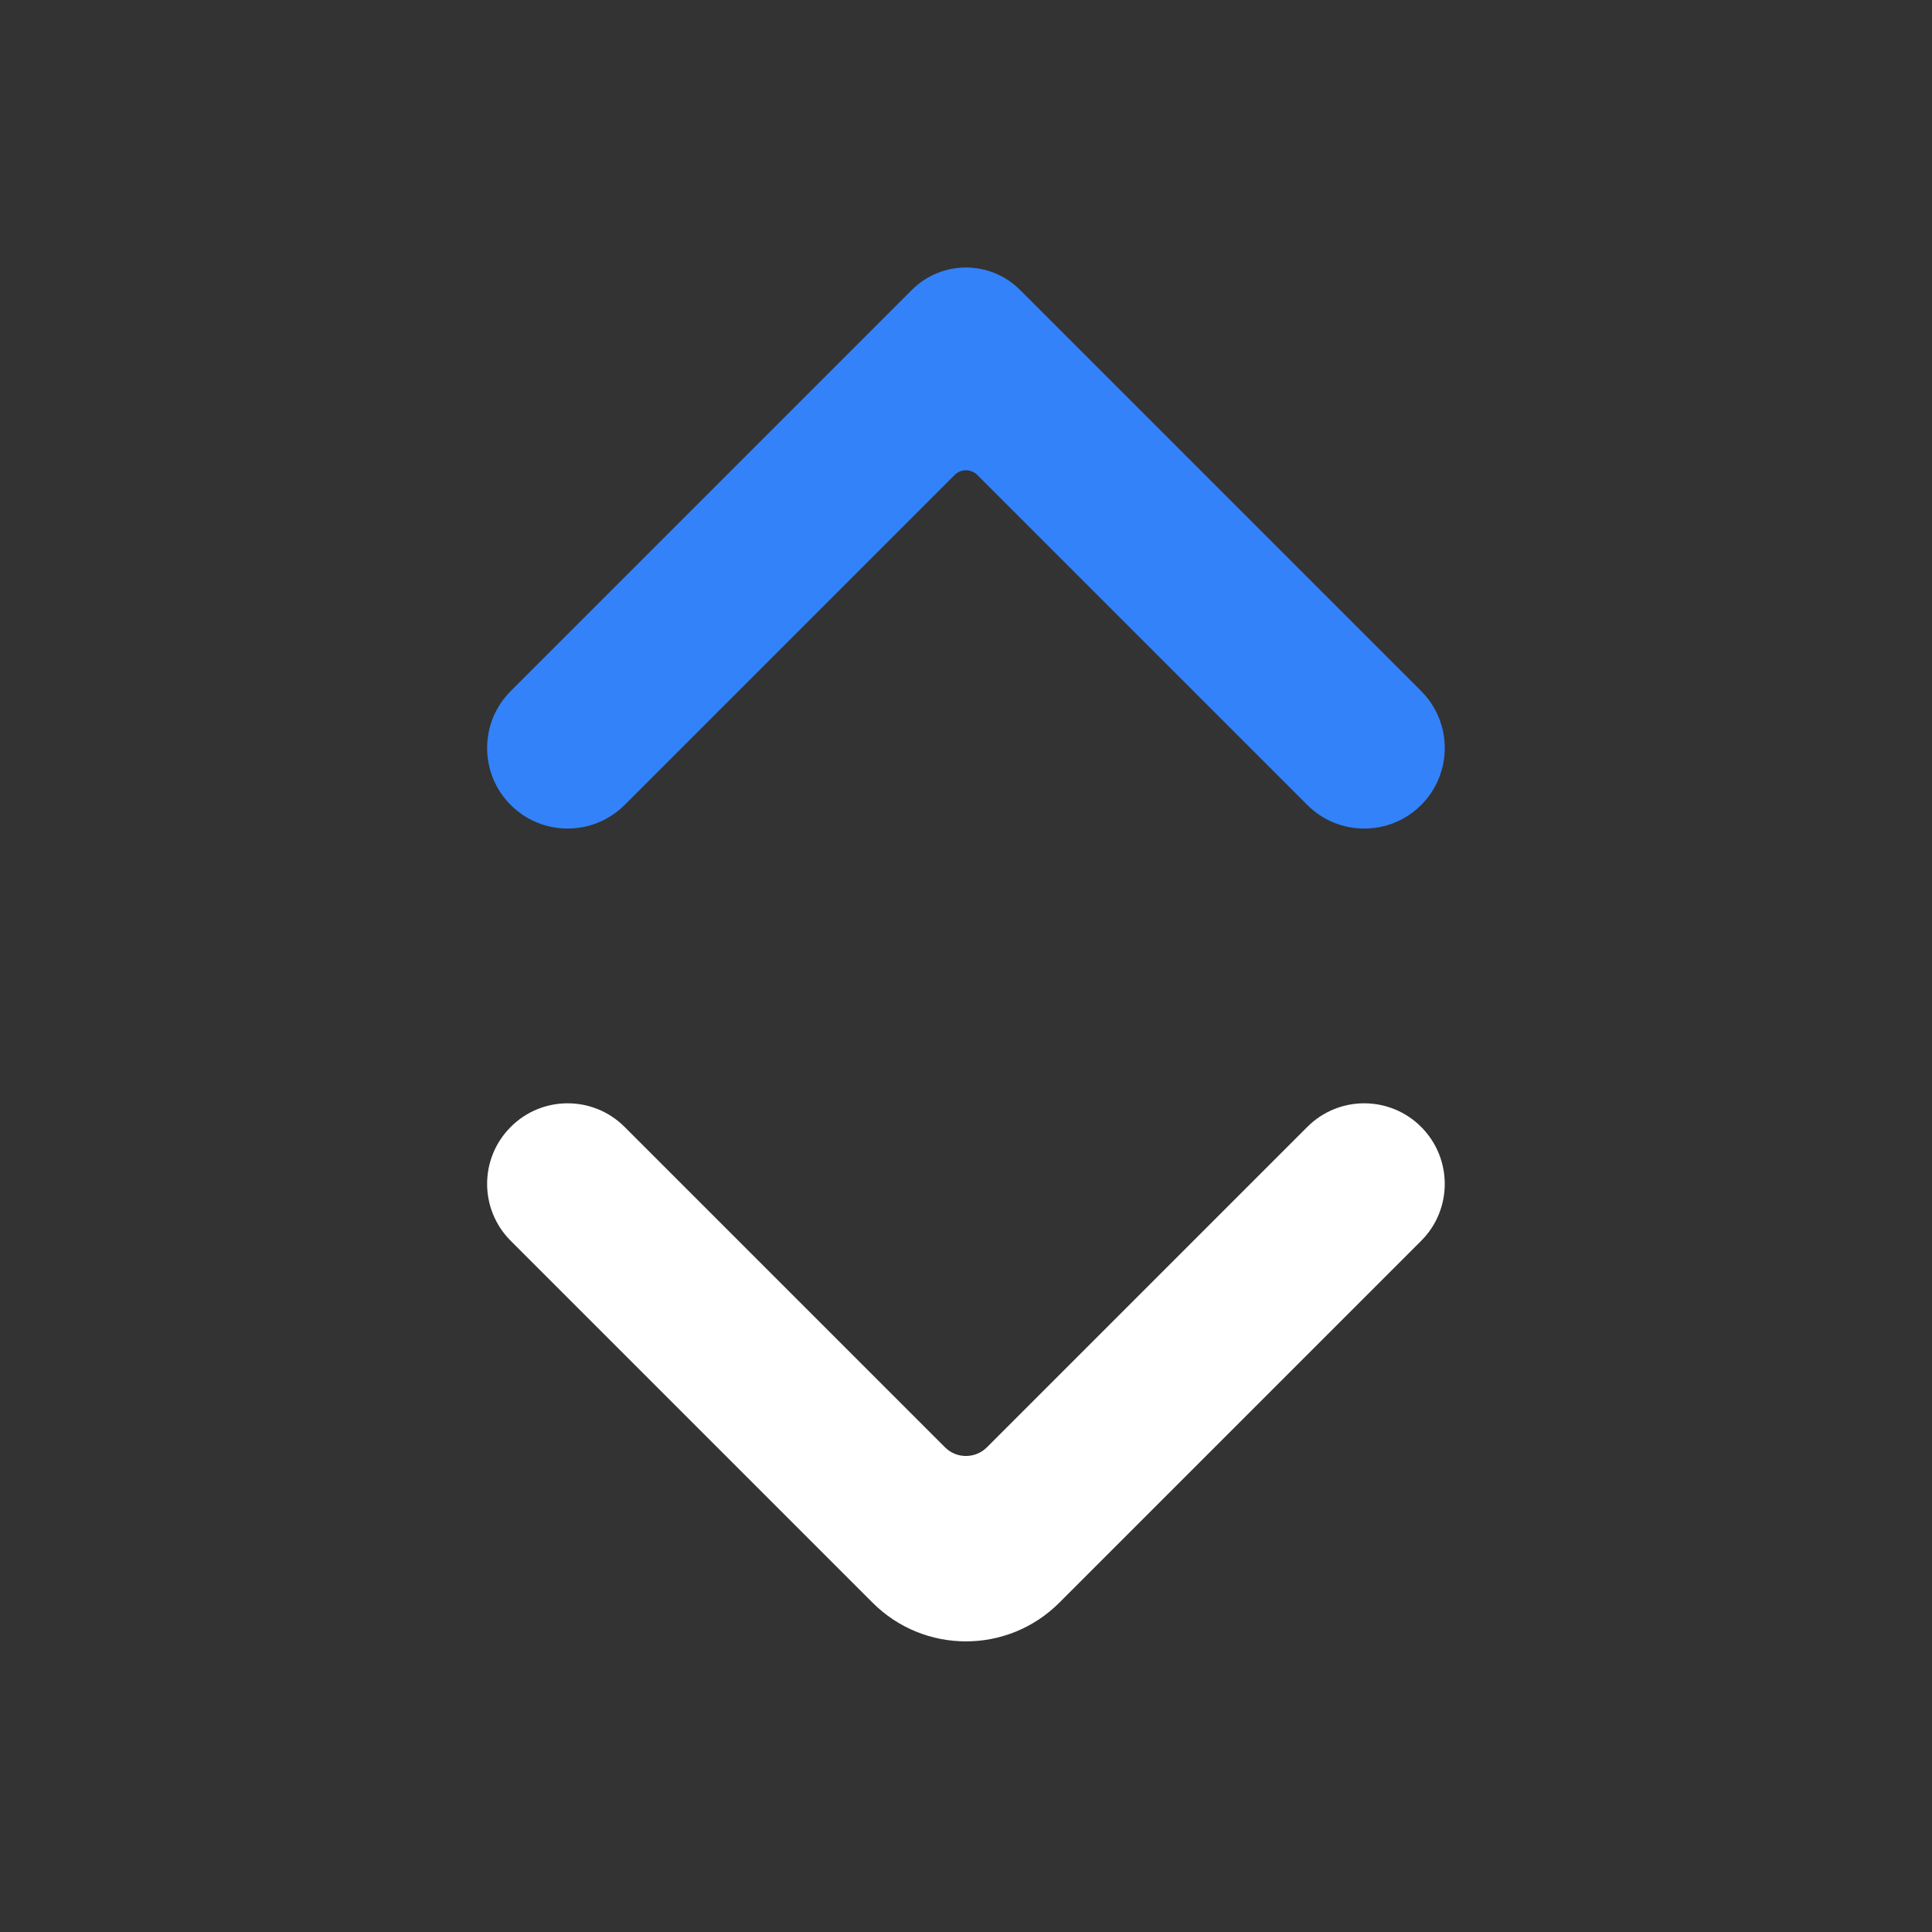 <svg width="20" height="20" viewBox="0 0 20 20" fill="none" xmlns="http://www.w3.org/2000/svg">
<rect x="0" y="0" width="20" height="20" fill="#333333" stroke="none"/>
<path d="M10.216 14.983C10.096 15.102 9.902 15.102 9.783 14.983L6.466 11.666C6.139 11.339 5.61 11.34 5.285 11.668C4.961 11.994 4.962 12.52 5.287 12.845L9.033 16.591C9.567 17.125 10.432 17.125 10.966 16.591L14.712 12.845C15.037 12.52 15.037 11.994 14.714 11.668C14.389 11.34 13.859 11.339 13.533 11.666L10.216 14.983Z" fill="white"/>
<path d="M5.287 7.154C4.962 7.479 4.961 8.005 5.285 8.331C5.61 8.659 6.139 8.659 6.466 8.333L9.882 4.917C9.947 4.852 10.052 4.852 10.117 4.917L13.533 8.333C13.859 8.659 14.389 8.659 14.714 8.331C15.037 8.005 15.037 7.479 14.712 7.154L10.559 3.001C10.25 2.692 9.749 2.692 9.44 3.001L5.287 7.154Z" fill="#3382F9"/>
</svg>
